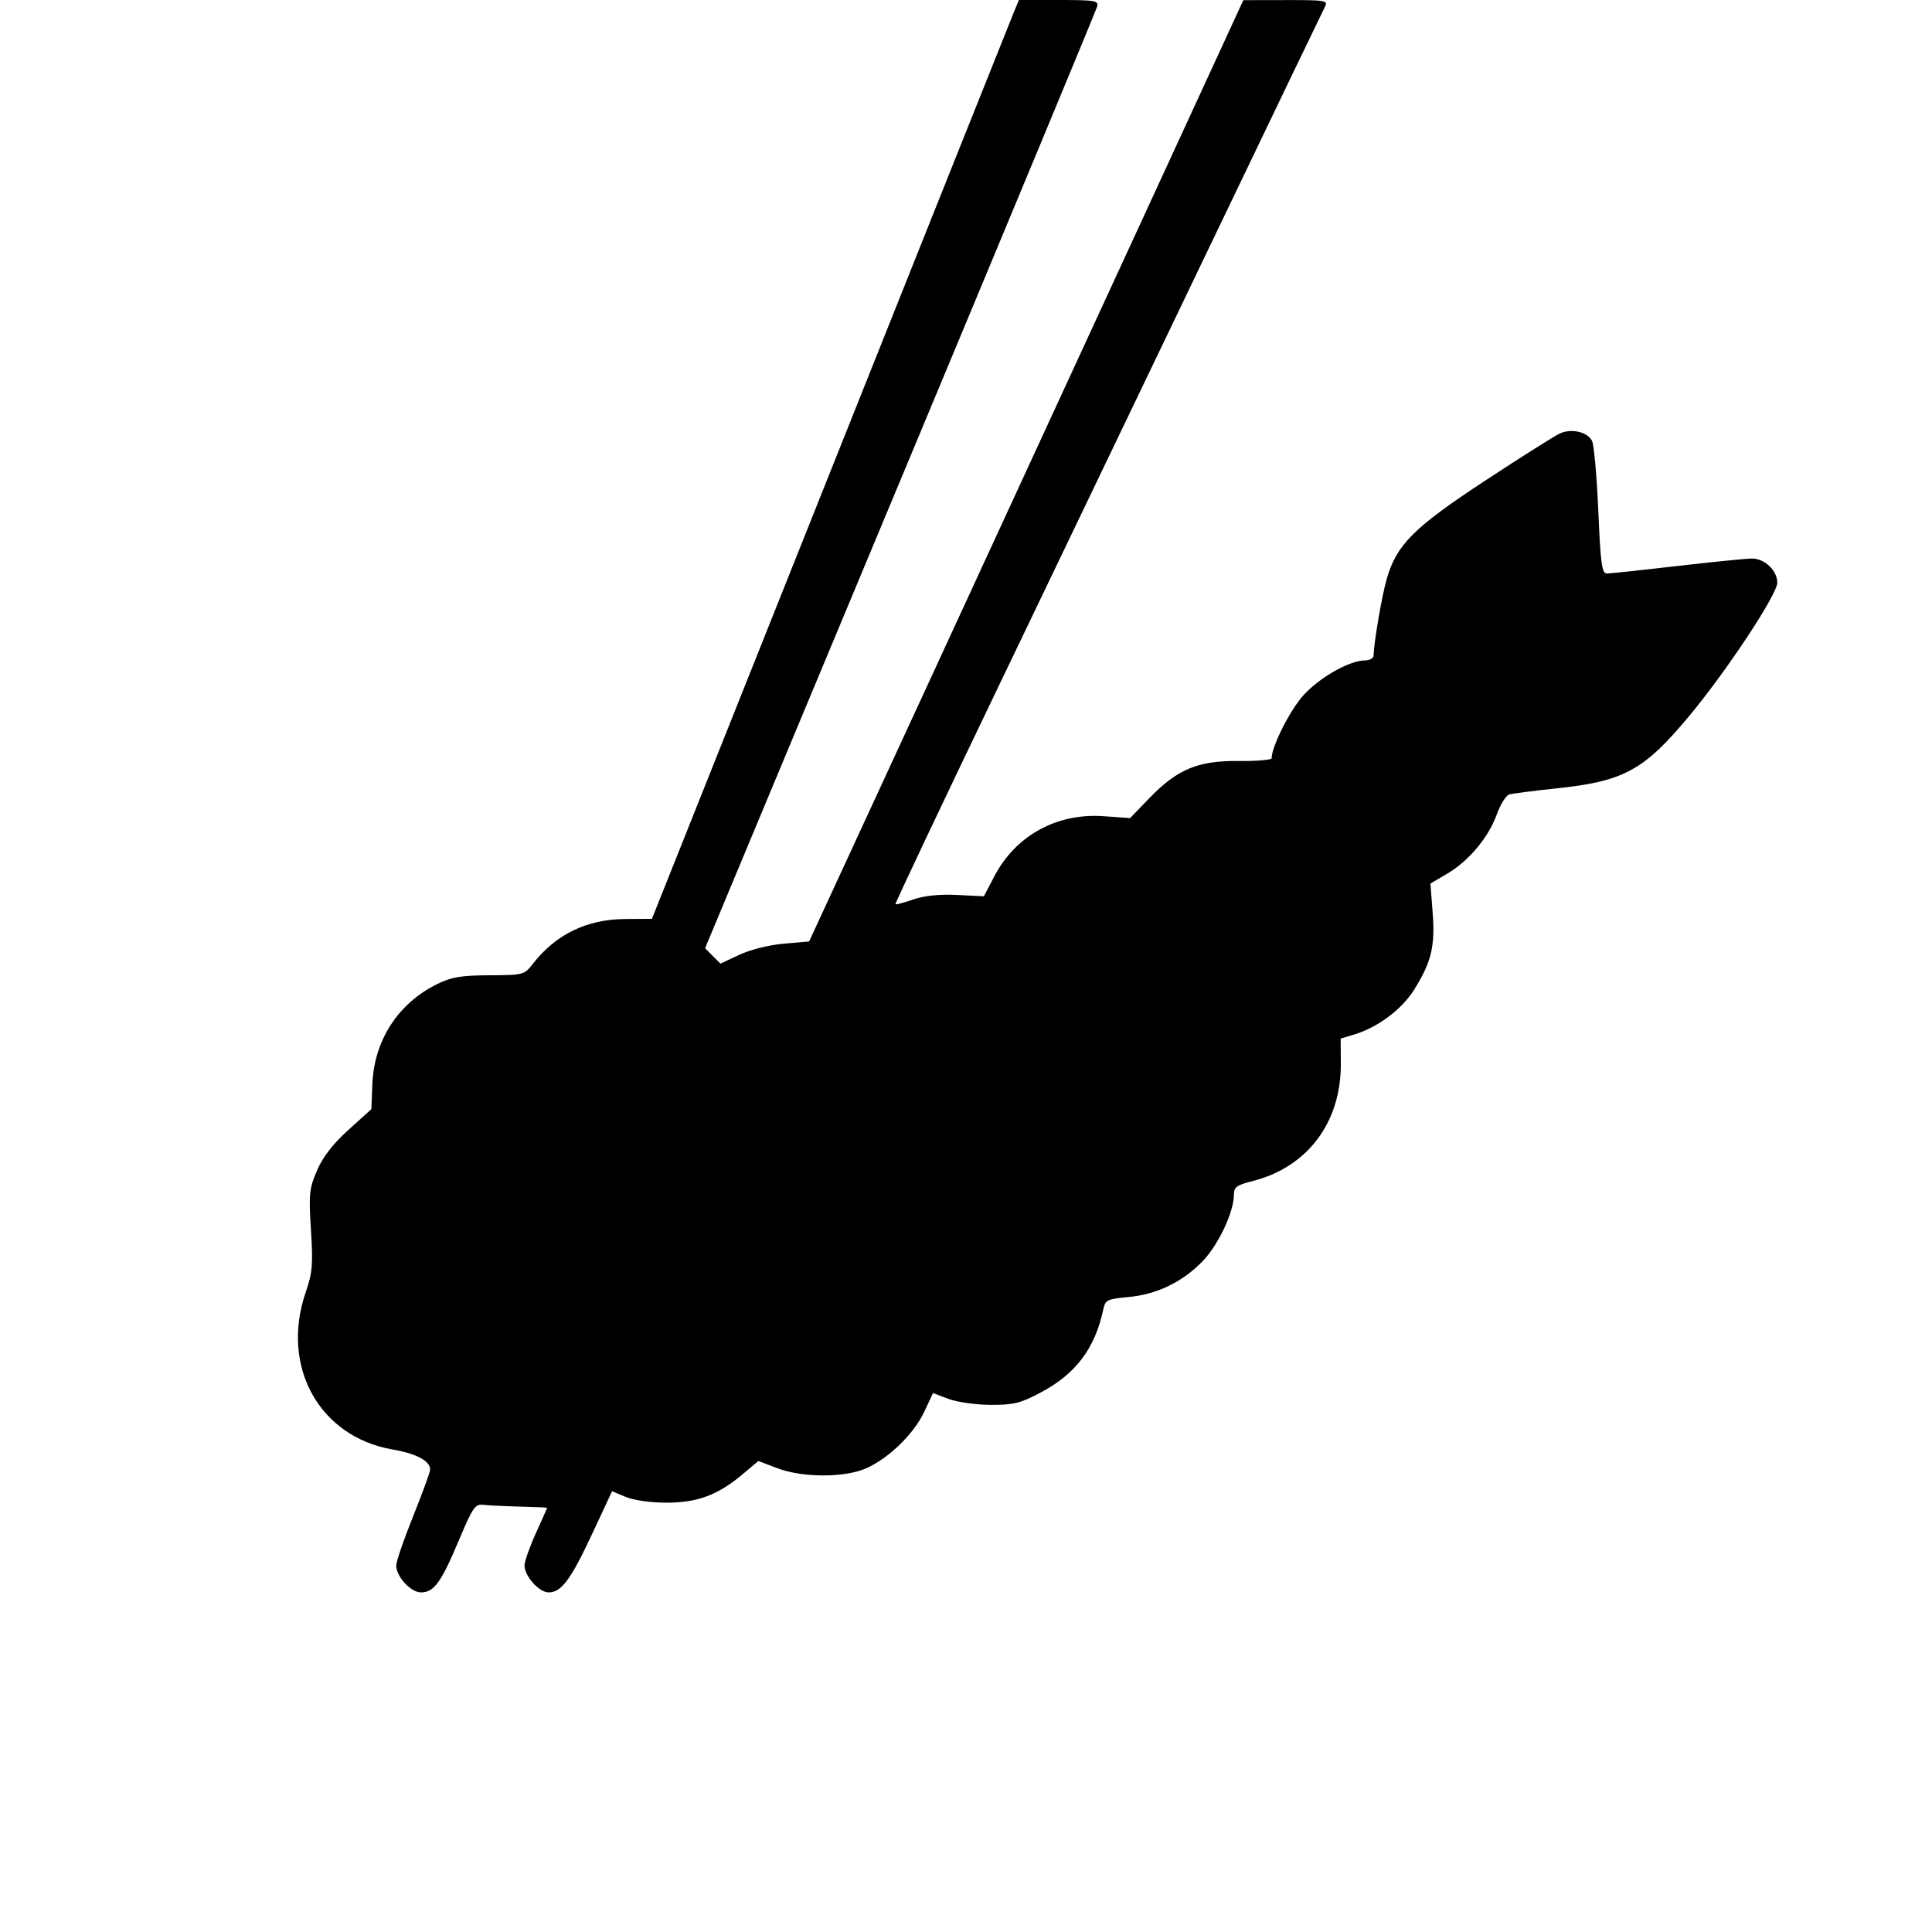 <svg xmlns="http://www.w3.org/2000/svg" width="512" height="512" viewBox="0 0 512 512" version="1.1">
	<path d="M 268.675 3.250 C 267.932 5.038, 246.048 59.825, 220.045 125 L 172.768 243.500 165.634 243.549 C 155.507 243.619, 147.265 247.633, 141.184 255.458 C 138.939 258.346, 138.672 258.416, 129.693 258.458 C 122.201 258.492, 119.644 258.922, 115.873 260.780 C 105.469 265.906, 99.128 275.714, 98.673 287.383 L 98.418 293.930 92.352 299.420 C 88.215 303.164, 85.563 306.588, 84.015 310.187 C 81.950 314.987, 81.805 316.416, 82.408 325.982 C 82.981 335.078, 82.795 337.299, 81.035 342.407 C 74.245 362.114, 84.585 380.797, 104.140 384.153 C 110.364 385.221, 114 387.174, 114 389.448 C 114 390.075, 111.975 395.625, 109.500 401.782 C 107.025 407.939, 105 413.822, 105 414.854 C 105 417.818, 108.852 422, 111.582 422 C 115.001 422, 116.901 419.387, 121.591 408.231 C 125.281 399.455, 125.919 398.528, 128.091 398.790 C 129.416 398.950, 133.762 399.162, 137.750 399.263 C 141.738 399.363, 145 399.507, 145 399.584 C 145 399.661, 143.650 402.701, 142 406.340 C 140.350 409.979, 139 413.805, 139 414.843 C 139 417.695, 142.849 422, 145.398 422 C 148.775 422, 151.258 418.650, 157 406.344 L 162.205 395.188 165.836 396.705 C 167.929 397.579, 172.485 398.222, 176.588 398.222 C 184.825 398.222, 190.221 396.219, 196.736 390.742 L 200.972 387.182 205.997 389.091 C 212.750 391.657, 223.996 391.639, 229.690 389.054 C 235.662 386.342, 242.227 379.921, 244.933 374.143 L 247.258 369.180 251.379 370.730 C 253.645 371.582, 258.674 372.290, 262.554 372.303 C 268.661 372.323, 270.451 371.877, 275.880 368.983 C 285.170 364.032, 290.208 357.300, 292.414 346.890 C 292.919 344.510, 293.496 344.233, 298.970 343.736 C 306.545 343.050, 313.288 339.809, 318.673 334.268 C 322.872 329.948, 327 321.180, 327 316.581 C 327 314.618, 327.771 314.045, 331.750 313.053 C 346.451 309.386, 355.427 297.515, 355.331 281.865 L 355.290 275.230 358.895 274.149 C 365.049 272.305, 371.443 267.547, 374.686 262.399 C 379.322 255.037, 380.357 250.784, 379.672 241.900 L 379.074 234.147 383.453 231.580 C 389.202 228.211, 394.452 221.964, 396.634 215.897 C 397.601 213.210, 399.091 210.802, 399.946 210.547 C 400.801 210.292, 406.418 209.566, 412.429 208.934 C 430.384 207.046, 435.650 204.172, 447.720 189.673 C 457.613 177.790, 471 157.516, 471 154.415 C 471 151.183, 467.641 147.997, 464.250 148.014 C 462.738 148.022, 453.850 148.915, 444.500 150 C 435.150 151.085, 426.777 151.978, 425.893 151.986 C 424.510 151.998, 424.187 149.679, 423.565 135.288 C 423.169 126.097, 422.416 117.777, 421.893 116.800 C 420.624 114.429, 416.435 113.481, 413.379 114.873 C 412.018 115.493, 403.120 121.113, 393.604 127.361 C 374.649 139.809, 370.107 144.342, 367.495 153.423 C 366.201 157.919, 364.073 170.365, 364.020 173.750 C 364.009 174.438, 362.988 175.004, 361.750 175.010 C 357.559 175.028, 349.471 179.658, 345.245 184.459 C 341.733 188.449, 337 197.898, 337 200.920 C 337 201.385, 333.063 201.723, 328.250 201.671 C 317.467 201.556, 311.947 203.865, 304.500 211.606 L 299.500 216.804 292.500 216.303 C 280.089 215.414, 269.174 221.406, 263.515 232.214 L 260.734 237.525 253.617 237.173 C 248.949 236.942, 244.965 237.353, 242.039 238.366 C 239.586 239.216, 237.453 239.786, 237.299 239.633 C 237.146 239.479, 249.434 213.512, 264.607 181.927 C 279.779 150.342, 305.250 97.275, 321.208 64 C 337.166 30.725, 350.638 2.713, 351.146 1.750 C 352.001 0.132, 351.222 0.001, 340.785 0.019 L 329.500 0.039 299.500 65.153 C 283 100.966, 257.109 157.095, 241.964 189.884 L 214.427 249.500 207.711 250.080 C 203.849 250.414, 198.856 251.662, 195.963 253.018 L 190.930 255.375 188.890 253.335 L 186.850 251.295 238.562 127.397 C 267.003 59.254, 290.489 2.712, 290.753 1.750 C 291.188 0.163, 290.245 0, 280.630 0 L 270.027 0 268.675 3.250" stroke="none" fill="black" fill-rule="evenodd"/>
</svg>